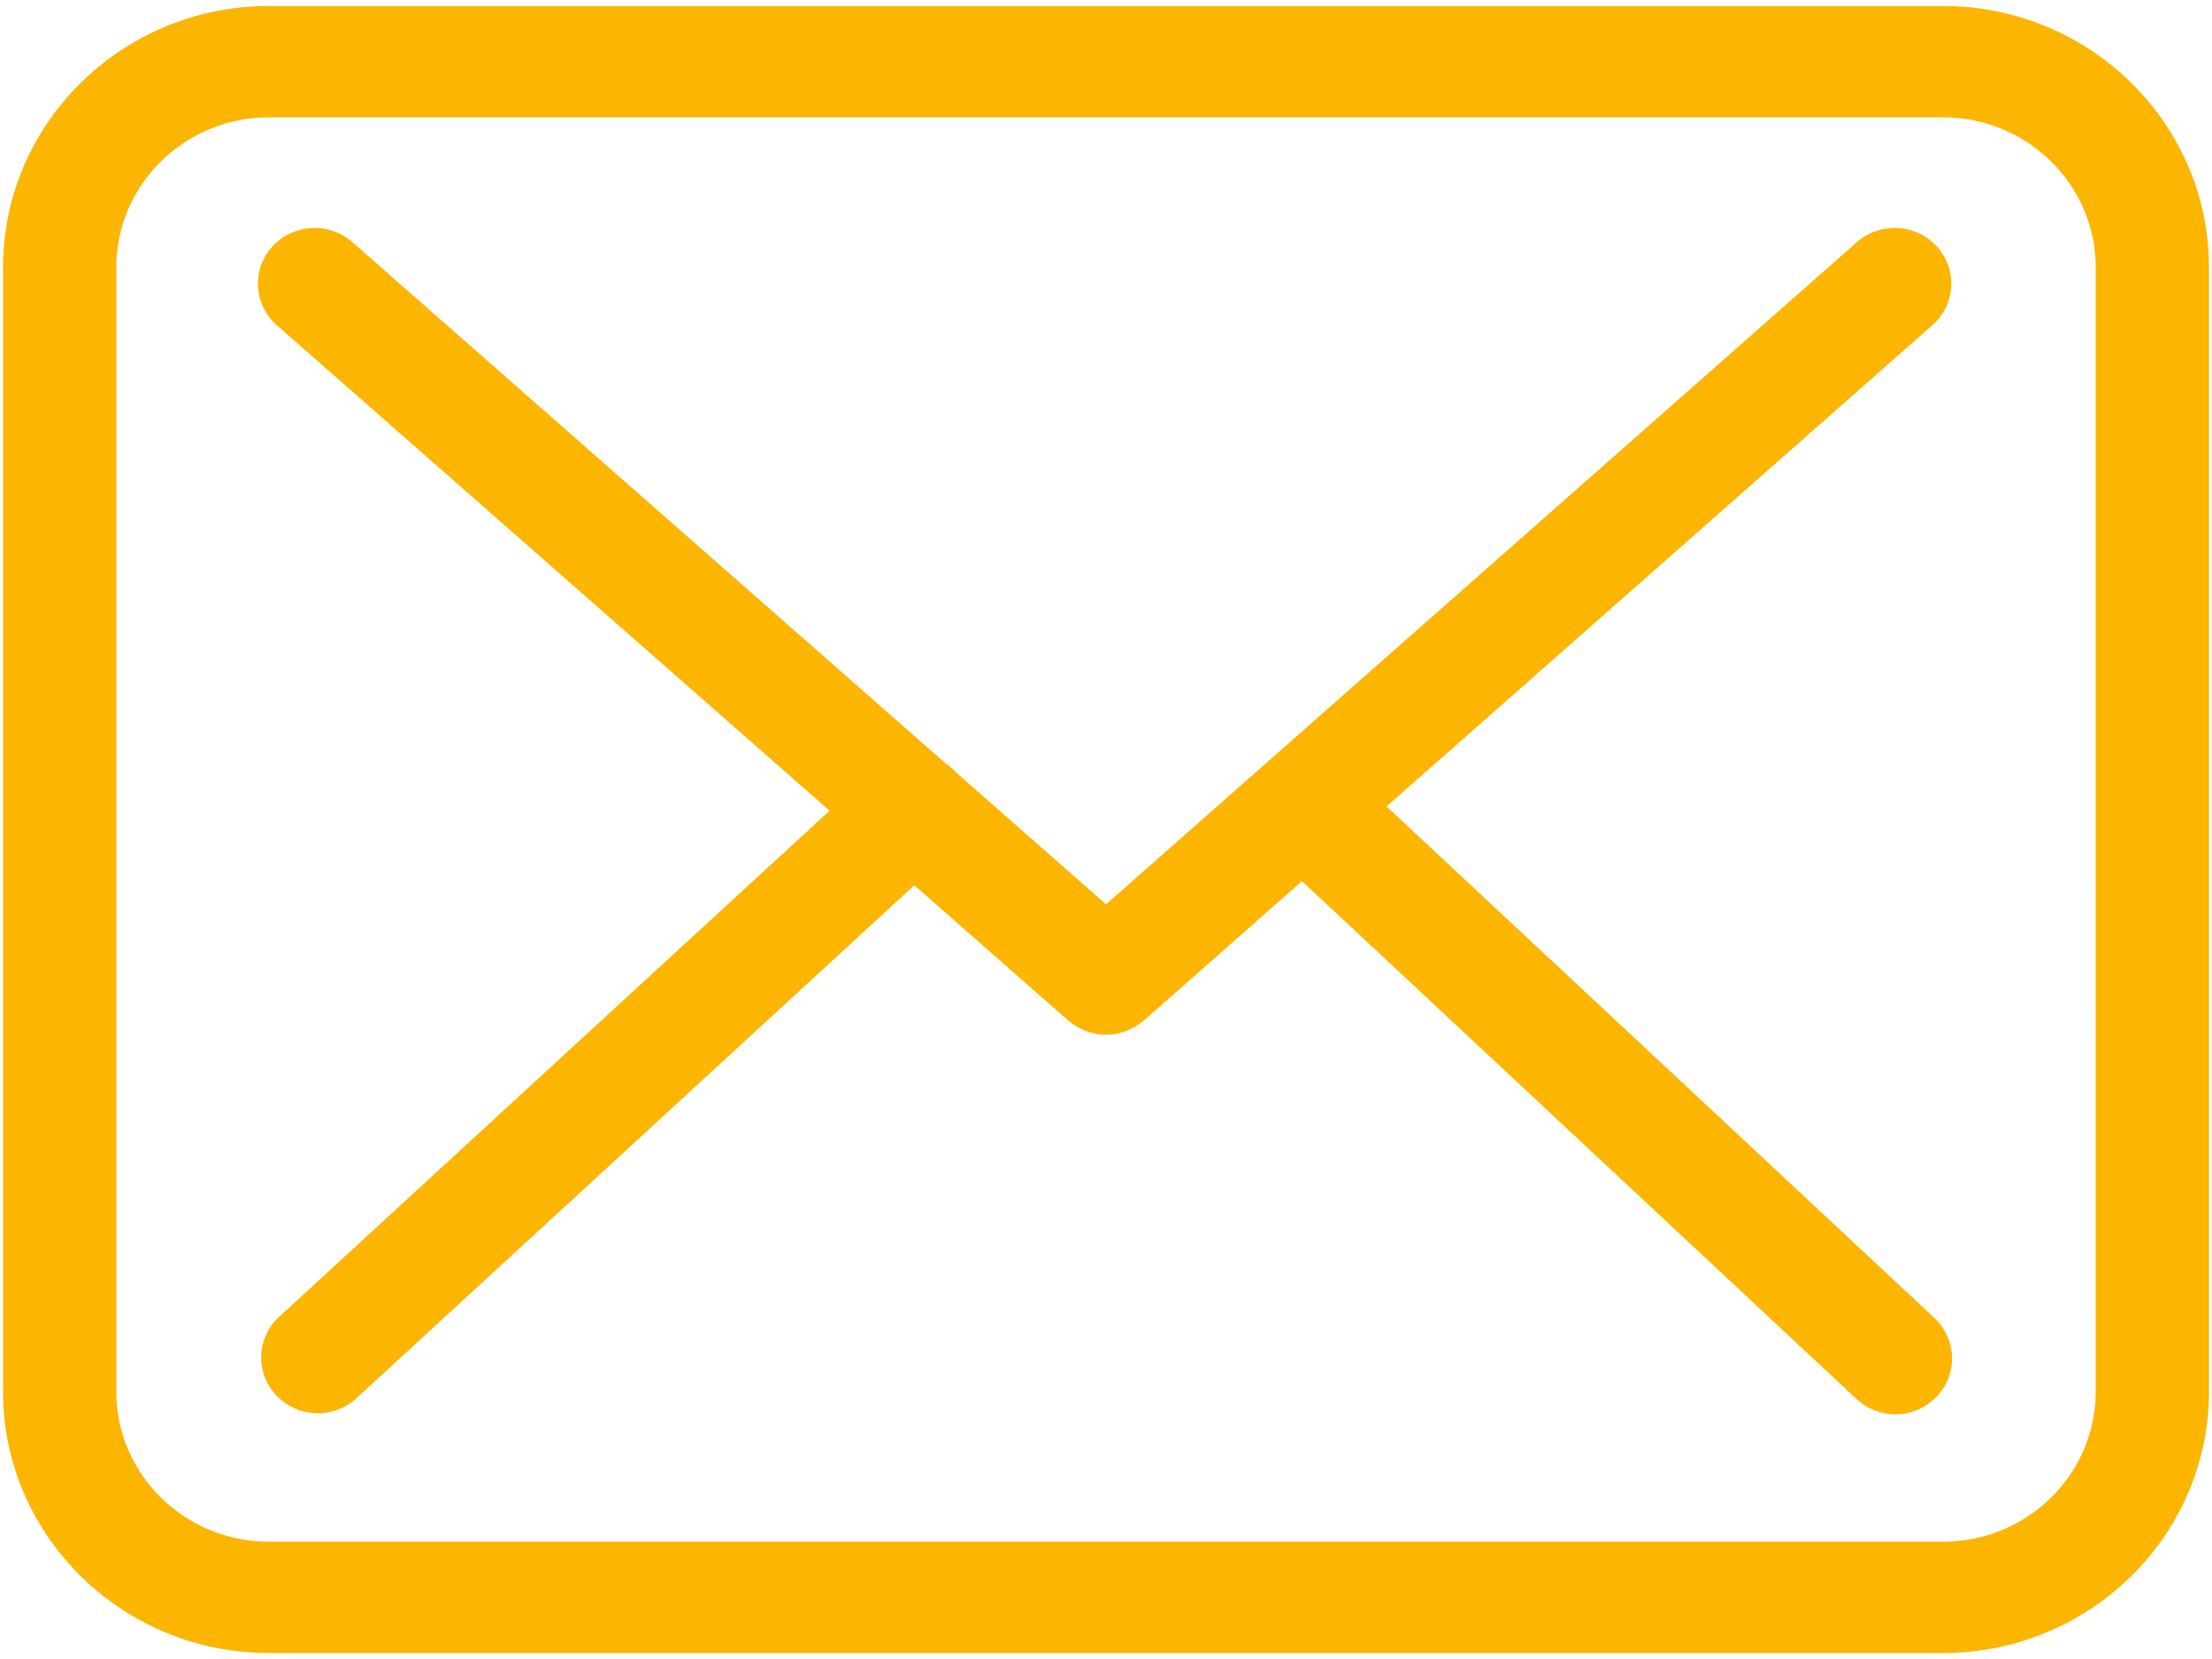 <svg width="24" height="18" fill="none" xmlns="http://www.w3.org/2000/svg"><path d="M21.082.065H2.918C1.328.065.033 1.337.033 2.901V15.1c0 1.563 1.294 2.835 2.885 2.835h18.164c1.59 0 2.885-1.272 2.885-2.835V2.9c0-1.563-1.294-2.835-2.885-2.835zM22.738 15.1c0 .897-.743 1.627-1.656 1.627H2.918c-.913 0-1.656-.73-1.656-1.627V2.9c0-.897.743-1.627 1.656-1.627h18.164c.913 0 1.656.73 1.656 1.628V15.1zm-1.75-.799c.246.23.256.612.022.854a.617.617 0 01-.869.022L14.126 9.56l-1.714 1.512c-.01.009-.02.014-.03.022a.622.622 0 01-.106.066c-.014.007-.028.015-.042.02a.651.651 0 01-.078.025c-.012.003-.024.008-.036.01a.629.629 0 01-.118.012H12a.622.622 0 01-.118-.012c-.012-.002-.023-.007-.035-.01a.635.635 0 01-.079-.024l-.042-.02a.574.574 0 01-.105-.066l-.03-.022L9.92 9.605 3.868 15.17A.619.619 0 013 15.141a.597.597 0 01.028-.853l5.973-5.492-5.998-5.268a.597.597 0 01-.048-.853.622.622 0 01.868-.048l6.441 5.66a.63.63 0 01.1.083l.01.012L12 9.812l8.146-7.184a.622.622 0 01.868.046.597.597 0 01-.047.853L15.044 8.75l5.944 5.55z" fill="#FCB500"/></svg>